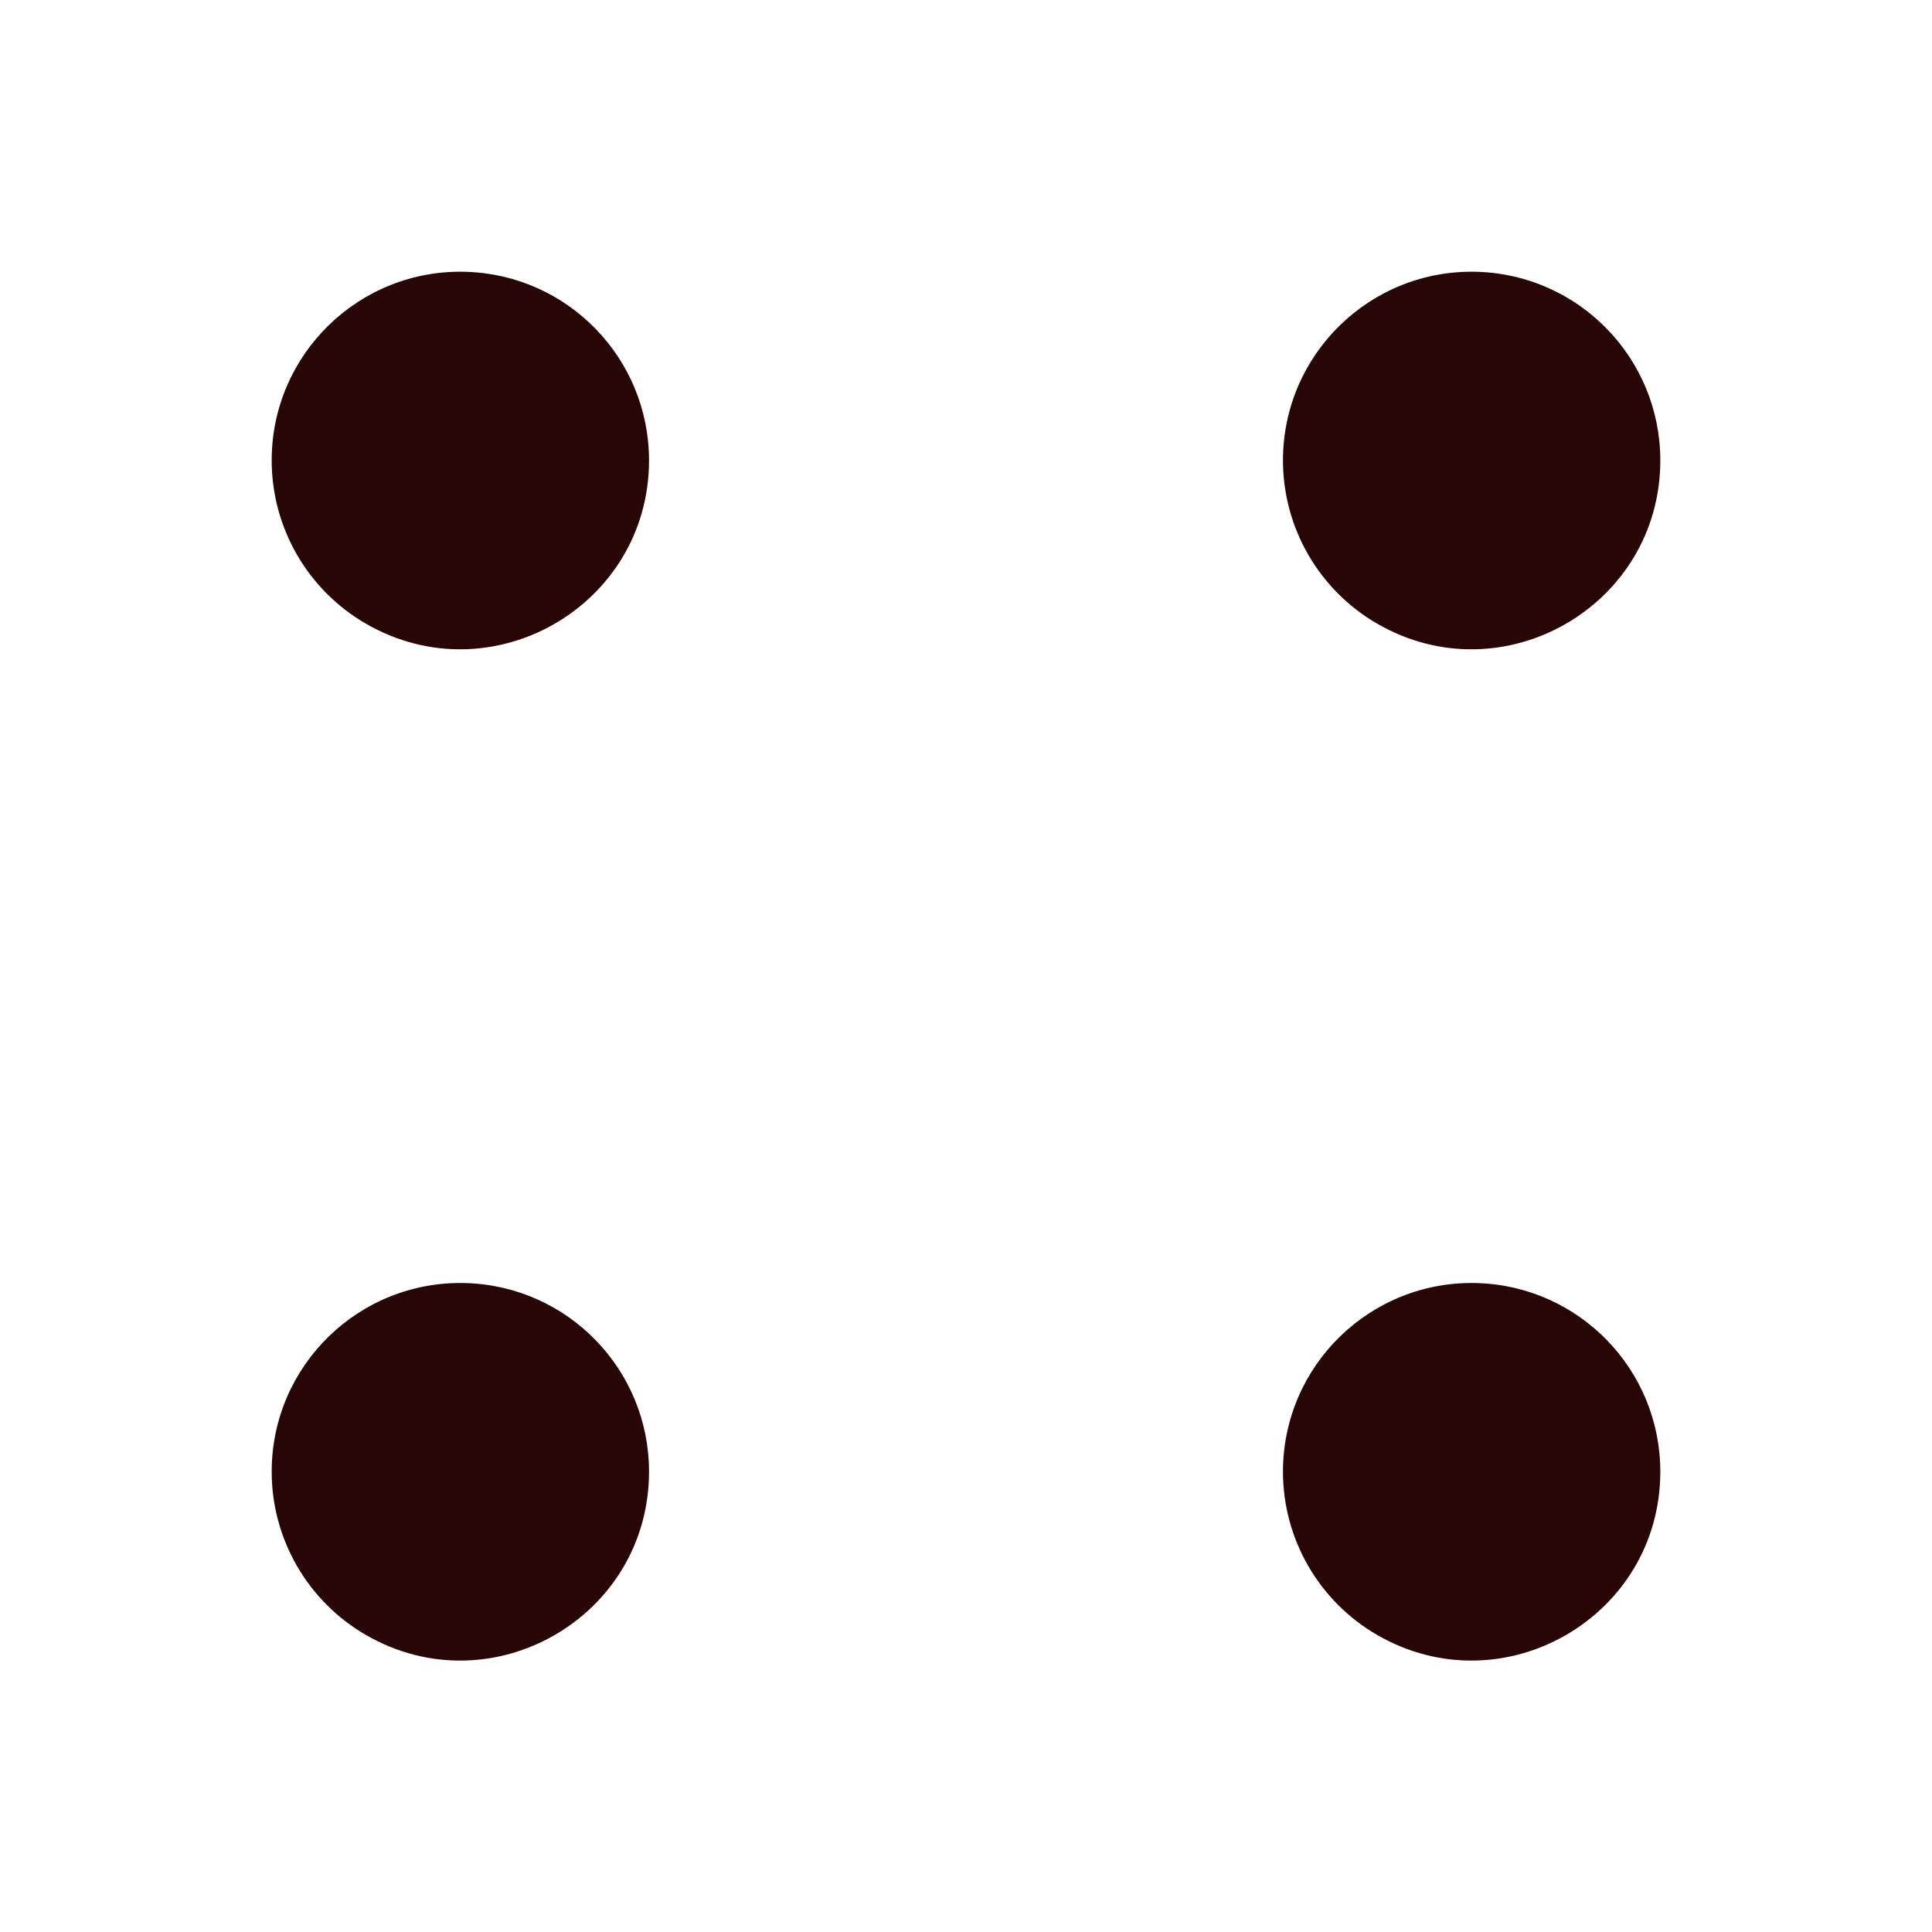 <svg xmlns="http://www.w3.org/2000/svg" viewBox="0 0 512 512" style="height: 512px; width: 512px;"><path d="M0 0h512v512H0z" fill="#ffffff" fill-opacity="0"></path><g class="" transform="translate(0,0)" style=""><g><path d="M74.5 36C53.237 36 36 53.237 36 74.5L36 437.5C36 458.763 53.237 476 74.5 476L437.5 476C458.763 476 476 458.763 476 437.5L476 74.5C476 53.237 458.763 36 437.5 36L74.5 36Z" class="selected" fill="#ffffff" fill-opacity="0"></path><path d="M123.47 72.03C150.497 72.825 171.995 94.961 172 122C172 160.49 130.333 184.546 97 165.301C81.53 156.37 72 139.863 72 122C72.005 93.813 95.295 71.201 123.47 72.03Z" class="" fill="#290606" fill-opacity="1"></path><path d="M391.47 72.03C418.497 72.825 439.995 94.961 440 122C440 160.49 398.333 184.546 365 165.301C349.53 156.37 340 139.863 340 122C340.005 93.813 363.295 71.201 391.47 72.03Z" class="" fill="#290606" fill-opacity="1"></path><path d="M123.47 340.03C150.497 340.825 171.995 362.961 172 390C172 428.49 130.333 452.546 97 433.301C81.53 424.37 72 407.863 72 390C72.005 361.813 95.295 339.201 123.47 340.03Z" class="" fill="#290606" fill-opacity="1"></path><path d="M391.47 340.03C418.497 340.825 439.995 362.961 440 390C440 428.49 398.333 452.546 365 433.301C349.53 424.37 340 407.863 340 390C340.005 361.813 363.295 339.201 391.47 340.03Z" class="" fill="#290606" fill-opacity="1"></path></g></g></svg>